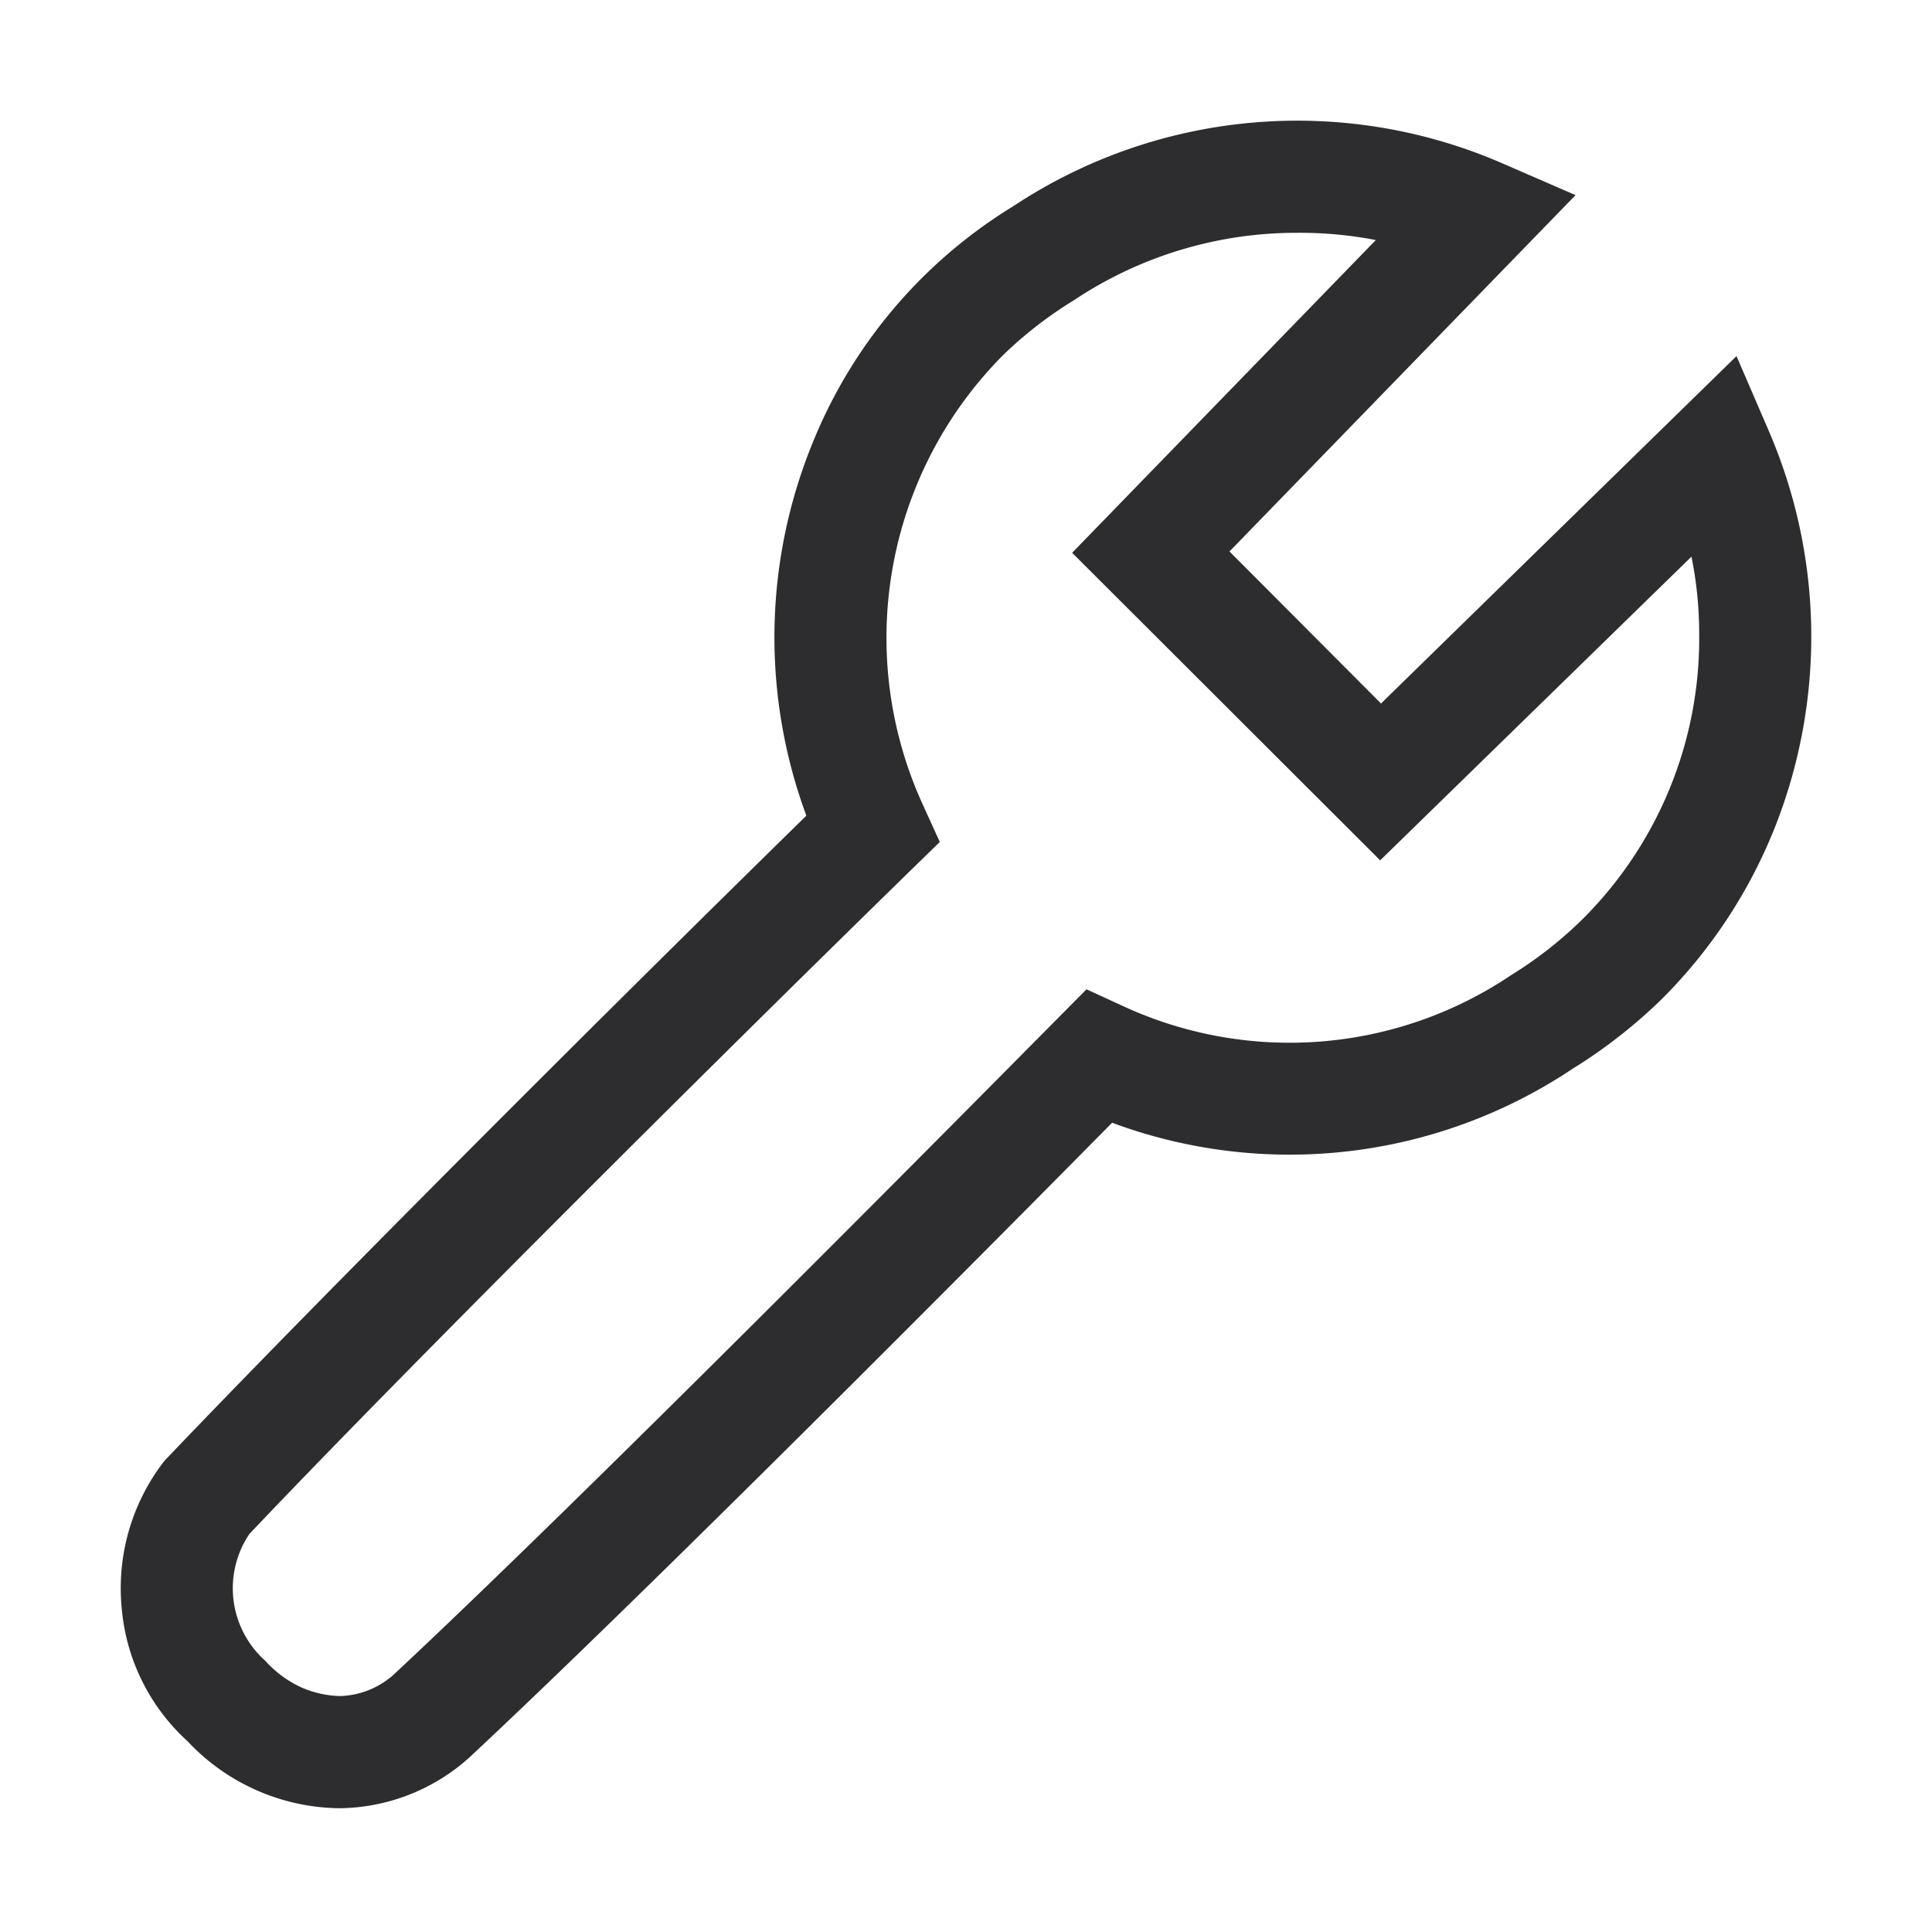 <svg xmlns="http://www.w3.org/2000/svg" width="1em" height="1em" preserveAspectRatio="xMidYMid meet" viewBox="0 0 16 16"><rect x="0" y="0" width="16" height="16" fill="none" stroke="none" /><path fill="#2d2d30" d="M2.807 14.975a1.75 1.75 0 0 1-1.255-.556a1.684 1.684 0 0 1-.544-1.1A1.72 1.72 0 0 1 1.36 12.1c1.208-1.27 3.587-3.65 5.318-5.345a4.257 4.257 0 0 1 .048-3.078a4.095 4.095 0 0 1 1.665-1.969a4.259 4.259 0 0 1 4.04-.36l.617.268l-2.866 2.951l1.255 1.259l2.944-2.877l.267.619a4.295 4.295 0 0 1 .04 3.311a4.198 4.198 0 0 1-.923 1.392a4.27 4.27 0 0 1-.743.581a4.217 4.217 0 0 1-3.812.446c-1.098 1.112-3.84 3.872-5.32 5.254a1.63 1.63 0 0 1-1.084.423zm7.938-13.047a3.32 3.32 0 0 0-1.849.557c-.213.13-.412.284-.591.458a3.321 3.321 0 0 0-.657 3.733l.135.297l-.233.227c-1.738 1.697-4.269 4.22-5.485 5.504a.805.805 0 0 0 .132 1.05a.911.911 0 0 0 .298.22c.1.044.209.069.319.072a.694.694 0 0 0 .45-.181c1.573-1.469 4.612-4.539 5.504-5.44l.23-.232l.294.135a3.286 3.286 0 0 0 3.225-.254a3.33 3.33 0 0 0 .591-.464a3.28 3.28 0 0 0 .964-2.358c0-.215-.021-.43-.064-.642L11.43 7.125L8.879 4.578l2.515-2.59a3.286 3.286 0 0 0-.65-.06z"/></svg>
